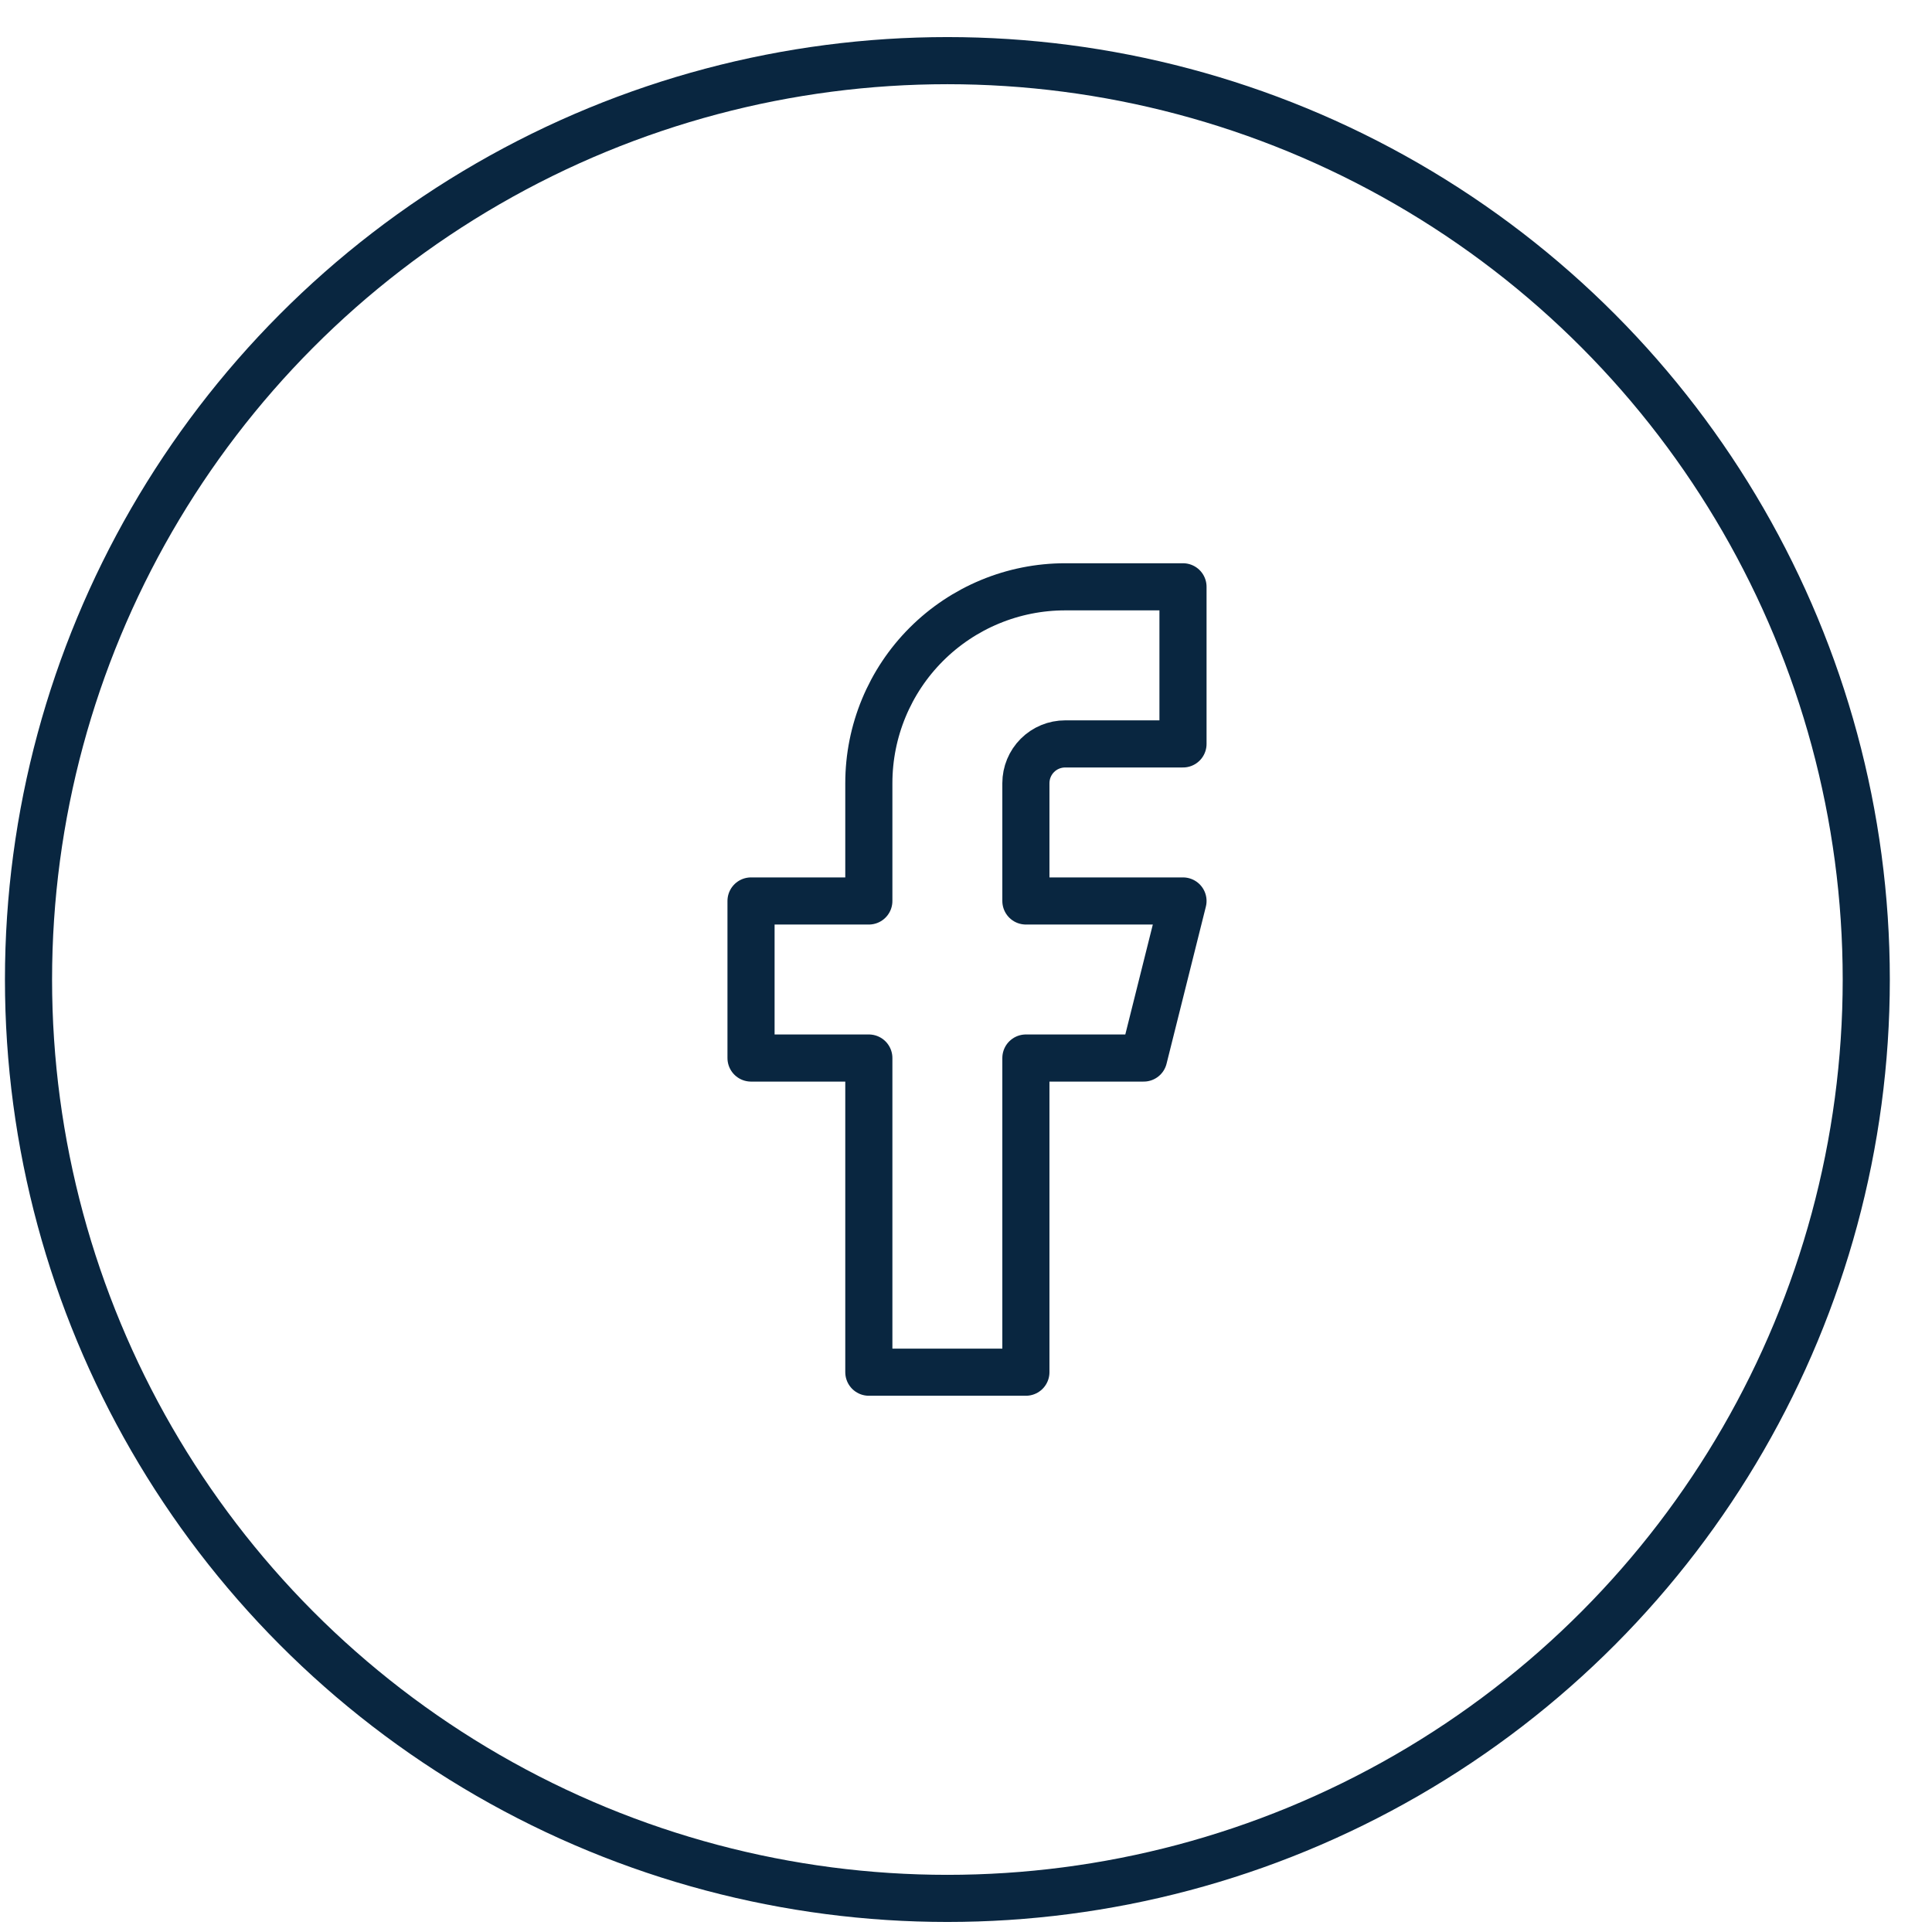 <svg width="41" height="41" viewBox="0 0 41 41" fill="none" xmlns="http://www.w3.org/2000/svg">
<path d="M25.105 12.453H22.605C21.499 12.453 20.44 12.892 19.658 13.674C18.877 14.455 18.438 15.515 18.438 16.62V19.12H15.938V22.453H18.438V29.12H21.771V22.453H24.271L25.105 19.12H21.771V16.62C21.771 16.399 21.859 16.187 22.015 16.031C22.172 15.874 22.384 15.787 22.605 15.787H25.105V12.453Z" stroke="#092640" stroke-linecap="round" stroke-linejoin="round"/>
<circle cx="20.105" cy="20.787" r="19.5" stroke="#092640"/>
</svg>
